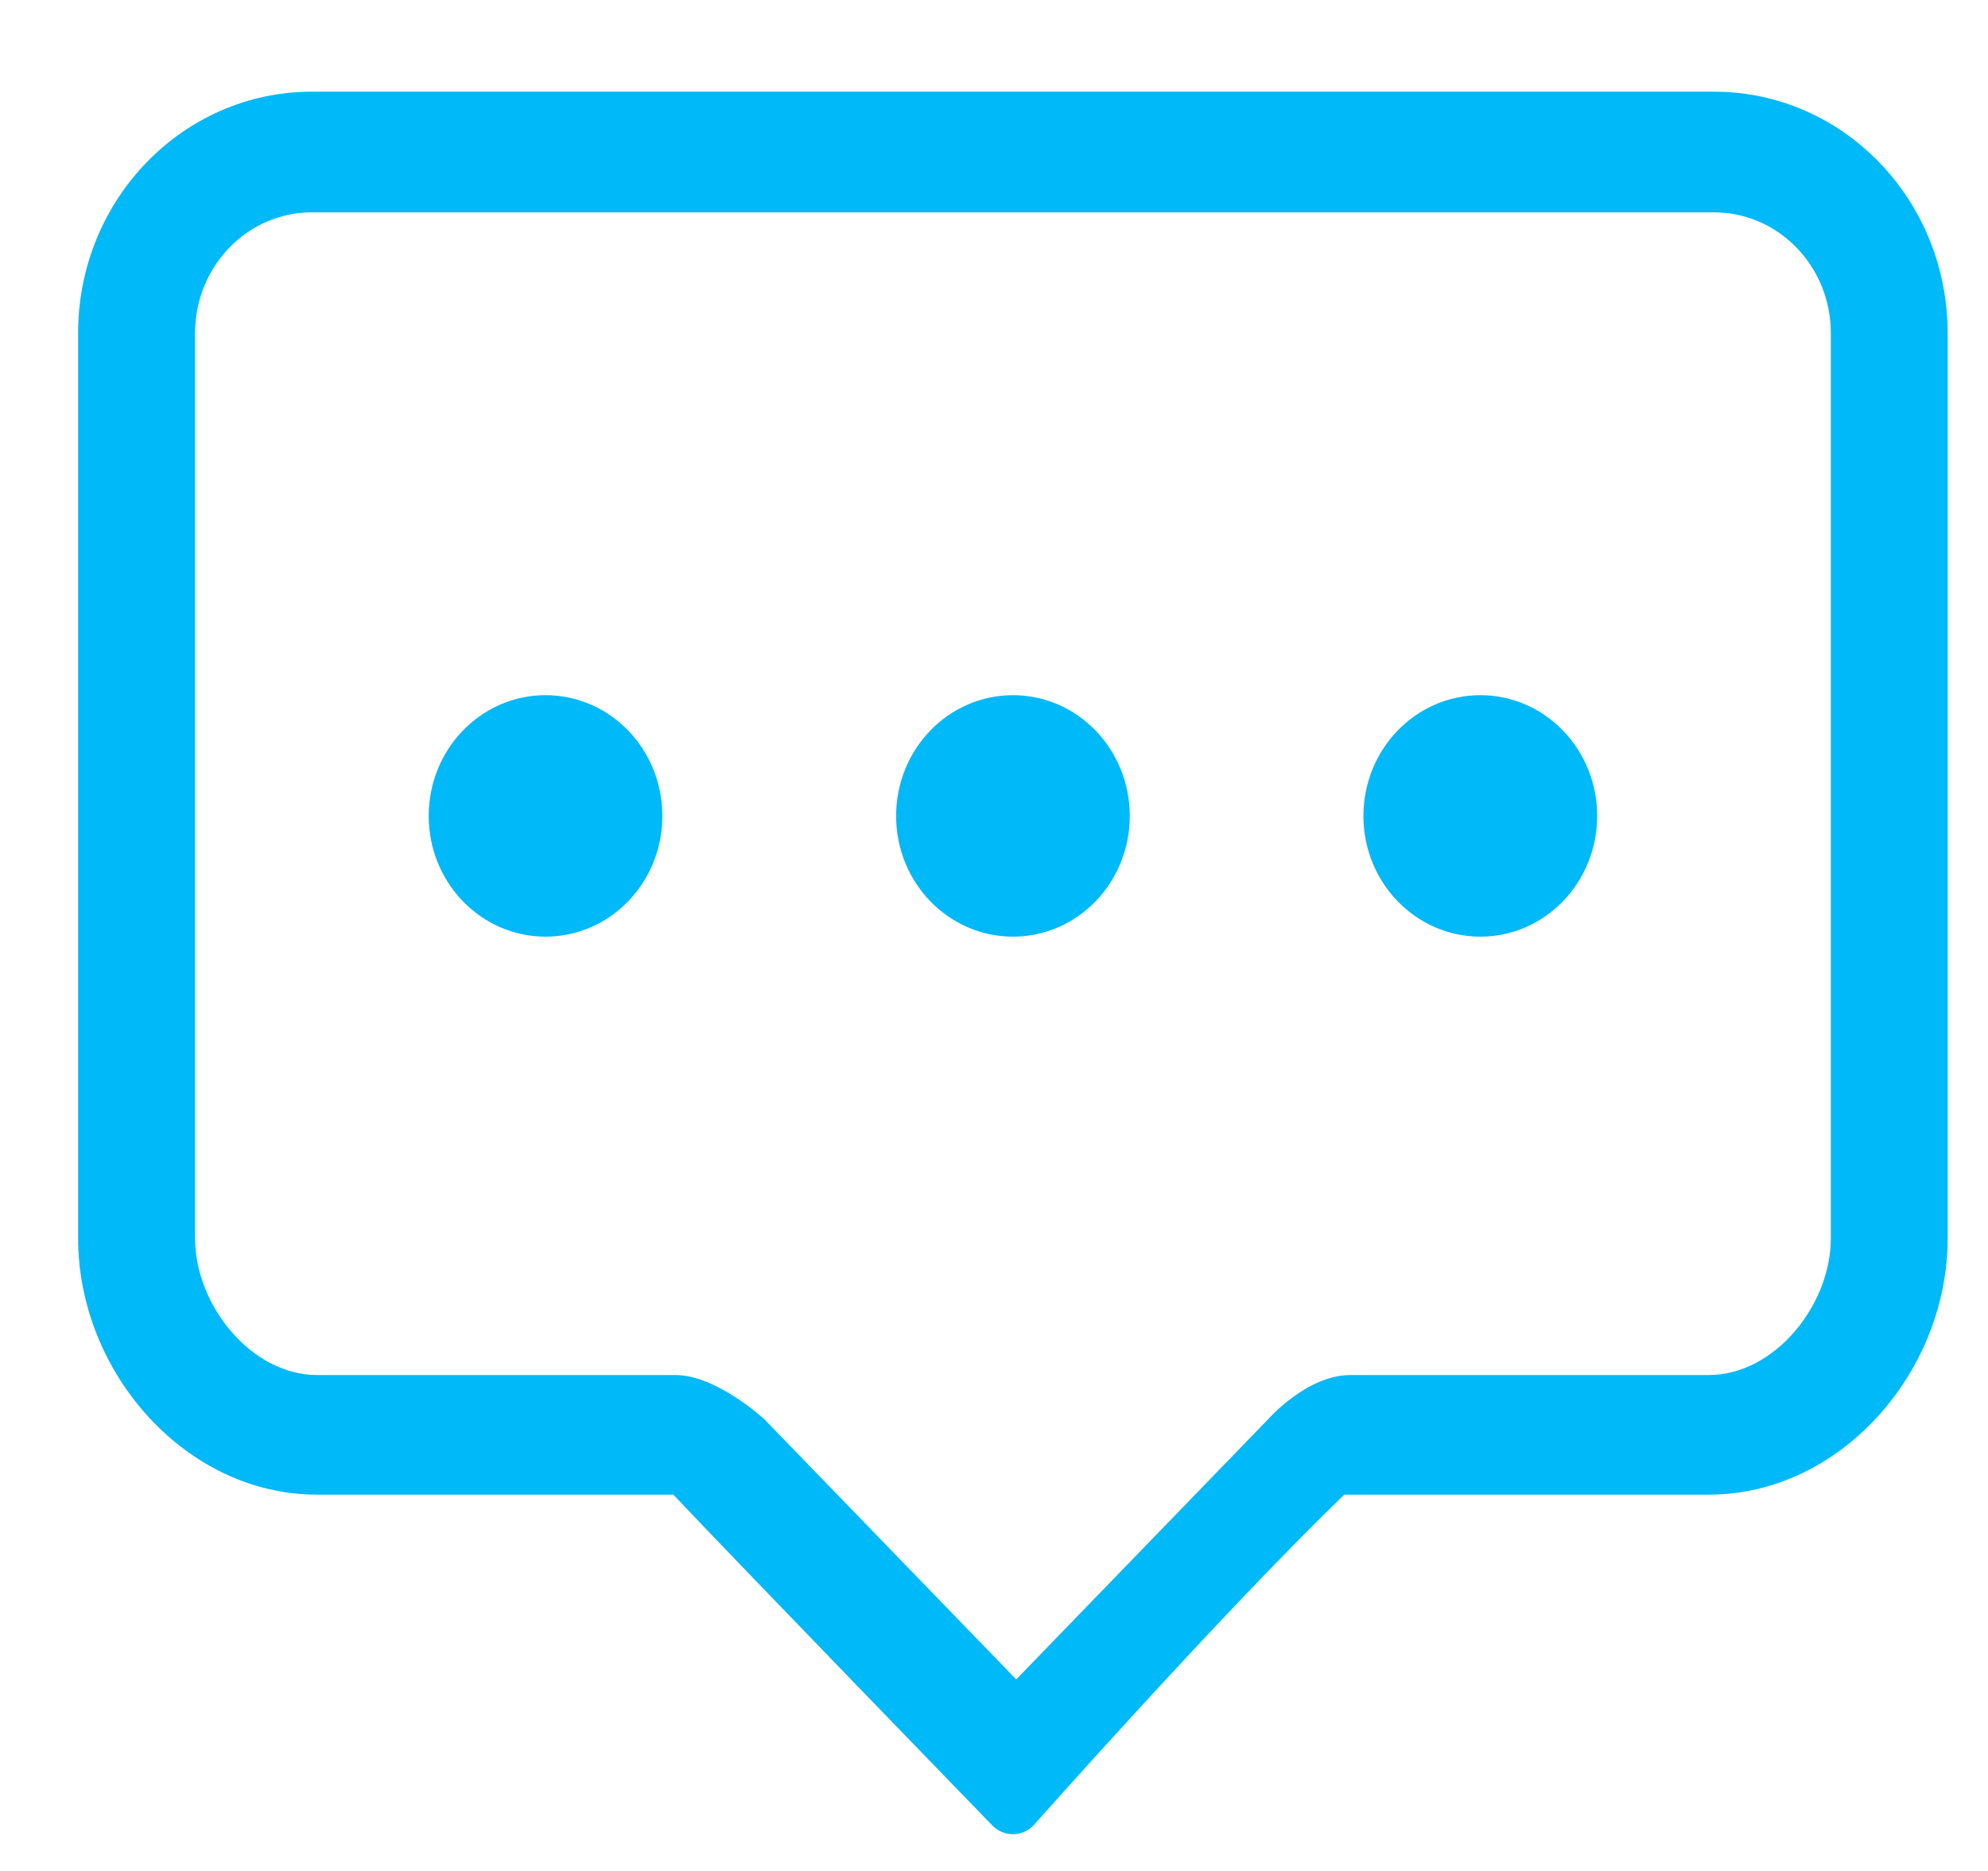 <?xml version="1.0" encoding="UTF-8"?>
<svg width="17px" height="16px" viewBox="0 0 17 16" version="1.1" xmlns="http://www.w3.org/2000/svg" xmlns:xlink="http://www.w3.org/1999/xlink">
    <!-- Generator: Sketch 40.3 (33839) - http://www.bohemiancoding.com/sketch -->
    <title>Shape</title>
    <desc>Created with Sketch.</desc>
    <defs></defs>
    <g id="Page-1" stroke="none" stroke-width="1" fill="none" fill-rule="evenodd">
        <g id="预览---评论" transform="translate(-57, -229)" fill="#00B9F8">
            <g id="顶部文件信息" transform="translate(-1, 83)">
                <g id="评论" transform="translate(37, 128)">
                    <g transform="translate(21.653, 17.531)" id="Shape">
                        <path d="M4.012,6.414 C3.46,6.414 3.013,6.876 3.013,7.447 C3.013,8.017 3.46,8.479 4.012,8.479 C4.564,8.479 5.011,8.017 5.011,7.447 C5.011,6.876 4.564,6.414 4.012,6.414 Z M8.009,6.414 C7.457,6.414 7.01,6.876 7.01,7.447 C7.01,8.017 7.457,8.479 8.009,8.479 C8.561,8.479 9.008,8.017 9.008,7.447 C9.008,6.876 8.561,6.414 8.009,6.414 Z M12.006,6.414 C11.454,6.414 11.006,6.876 11.006,7.447 C11.006,8.017 11.454,8.479 12.006,8.479 C12.557,8.479 13.005,8.017 13.005,7.447 C13.005,6.876 12.557,6.414 12.006,6.414 Z M14.004,1.253 L2.014,1.253 C0.91,1.253 0.015,2.177 0.015,3.318 L0.015,11.059 C0.015,12.2 0.93,13.251 2.059,13.251 L5.105,13.251 C5.635,13.814 7.832,16.079 7.832,16.079 C7.93,16.18 8.088,16.18 8.185,16.079 C8.185,16.079 9.794,14.263 10.842,13.251 L13.959,13.251 C15.088,13.251 16.002,12.2 16.002,11.059 L16.002,3.318 C16.002,2.177 15.108,1.253 14.004,1.253 Z M15.003,11.059 C15.003,11.629 14.523,12.228 13.959,12.228 L10.894,12.228 C10.522,12.228 10.189,12.608 10.189,12.608 L8.037,14.831 L5.885,12.608 C5.885,12.608 5.475,12.228 5.124,12.228 L2.059,12.228 C1.495,12.228 1.015,11.629 1.015,11.059 L1.015,3.318 C1.015,2.747 1.462,2.285 2.014,2.285 L14.004,2.285 C14.556,2.285 15.003,2.747 15.003,3.318 L15.003,11.059 Z"></path>
                    </g>
                </g>
            </g>
        </g>
    </g>
</svg>